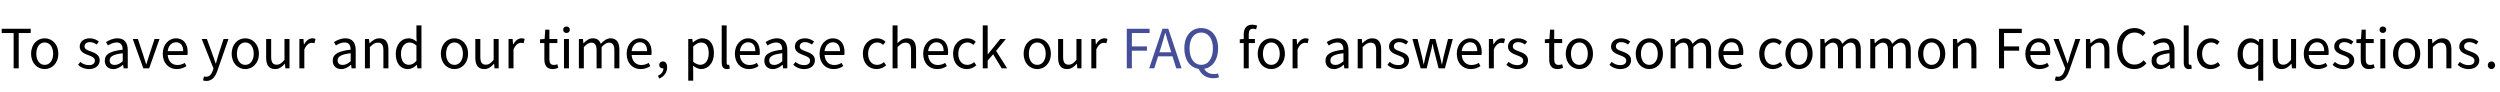 <?xml version="1.0" encoding="UTF-8"?>
<svg xmlns="http://www.w3.org/2000/svg" xmlns:xlink="http://www.w3.org/1999/xlink" width="622pt" height="23pt" viewBox="0 0 622 23" version="1.1">
<defs>
<g>
<symbol overflow="visible" id="glyph0-0">
<path style="stroke:none;" d="M 1.328 0 L 8.469 0 L 8.469 -9.906 L 1.328 -9.906 Z M 2.969 -0.891 L 4.062 -2.844 L 4.875 -4.375 L 4.938 -4.375 L 5.719 -2.844 L 6.812 -0.891 Z M 4.875 -5.812 L 4.125 -7.234 L 3.141 -9 L 6.641 -9 L 5.672 -7.234 L 4.938 -5.812 Z M 2.312 -1.672 L 2.312 -8.578 L 4.219 -5.094 Z M 7.469 -1.672 L 5.594 -5.094 L 7.469 -8.578 Z M 7.469 -1.672 "/>
</symbol>
<symbol overflow="visible" id="glyph0-1">
<path style="stroke:none;" d="M 3.391 0 L 4.656 0 L 4.656 -8.781 L 7.641 -8.781 L 7.641 -9.844 L 0.422 -9.844 L 0.422 -8.781 L 3.391 -8.781 Z M 3.391 0 "/>
</symbol>
<symbol overflow="visible" id="glyph0-2">
<path style="stroke:none;" d="M 4.062 0.188 C 5.844 0.188 7.453 -1.219 7.453 -3.625 C 7.453 -6.078 5.844 -7.469 4.062 -7.469 C 2.281 -7.469 0.688 -6.078 0.688 -3.625 C 0.688 -1.219 2.281 0.188 4.062 0.188 Z M 4.062 -0.859 C 2.812 -0.859 1.984 -1.969 1.984 -3.625 C 1.984 -5.312 2.812 -6.438 4.062 -6.438 C 5.328 -6.438 6.172 -5.312 6.172 -3.625 C 6.172 -1.969 5.328 -0.859 4.062 -0.859 Z M 4.062 -0.859 "/>
</symbol>
<symbol overflow="visible" id="glyph0-3">
<path style="stroke:none;" d="M 3.141 0.188 C 4.859 0.188 5.812 -0.812 5.812 -2 C 5.812 -3.312 4.703 -3.812 3.562 -4.219 C 2.656 -4.531 2.031 -4.797 2.031 -5.453 C 2.031 -6 2.438 -6.516 3.359 -6.516 C 4 -6.516 4.531 -6.297 5.047 -5.922 L 5.609 -6.641 C 5.047 -7.125 4.266 -7.469 3.344 -7.469 C 1.75 -7.469 0.828 -6.562 0.828 -5.406 C 0.828 -4.203 1.875 -3.672 2.969 -3.281 C 3.797 -2.984 4.609 -2.672 4.609 -1.922 C 4.609 -1.297 4.141 -0.797 3.188 -0.797 C 2.281 -0.797 1.625 -1.062 0.984 -1.594 L 0.422 -0.875 C 1.094 -0.203 2.062 0.188 3.141 0.188 Z M 3.141 0.188 "/>
</symbol>
<symbol overflow="visible" id="glyph0-4">
<path style="stroke:none;" d="M 2.906 0.188 C 3.828 0.188 4.625 -0.281 5.312 -0.875 L 5.359 -0.875 L 5.469 0 L 6.5 0 L 6.5 -4.484 C 6.5 -6.281 5.734 -7.469 3.953 -7.469 C 2.797 -7.469 1.766 -6.969 1.094 -6.531 L 1.578 -5.688 C 2.141 -6.062 2.906 -6.438 3.75 -6.438 C 4.938 -6.438 5.234 -5.547 5.25 -4.641 C 2.125 -4.297 0.781 -3.516 0.781 -1.891 C 0.781 -0.562 1.688 0.188 2.906 0.188 Z M 3.25 -0.844 C 2.547 -0.844 2 -1.156 2 -1.969 C 2 -2.906 2.797 -3.469 5.25 -3.75 L 5.25 -1.766 C 4.547 -1.156 3.953 -0.844 3.25 -0.844 Z M 3.25 -0.844 "/>
</symbol>
<symbol overflow="visible" id="glyph0-5">
<path style="stroke:none;" d="M 2.812 0 L 4.266 0 L 6.844 -7.297 L 5.609 -7.297 L 4.25 -3.172 C 4.016 -2.438 3.781 -1.703 3.562 -1 L 3.516 -1 C 3.281 -1.703 3.062 -2.438 2.828 -3.172 L 1.469 -7.297 L 0.188 -7.297 Z M 2.812 0 "/>
</symbol>
<symbol overflow="visible" id="glyph0-6">
<path style="stroke:none;" d="M 4.172 0.188 C 5.172 0.188 5.953 -0.125 6.578 -0.562 L 6.156 -1.359 C 5.641 -1.016 5.031 -0.828 4.312 -0.828 C 2.938 -0.828 2.031 -1.812 1.922 -3.312 L 6.828 -3.312 C 6.875 -3.562 6.891 -3.781 6.891 -4.047 C 6.891 -6.156 5.812 -7.469 3.953 -7.469 C 2.297 -7.469 0.688 -6.016 0.688 -3.641 C 0.688 -1.234 2.219 0.188 4.172 0.188 Z M 1.922 -4.281 C 2.062 -5.672 2.969 -6.484 3.984 -6.484 C 5.094 -6.484 5.781 -5.719 5.781 -4.281 Z M 1.922 -4.281 "/>
</symbol>
<symbol overflow="visible" id="glyph0-7">
<path style="stroke:none;" d="M 1.359 3.141 C 2.812 3.141 3.578 2.047 4.094 0.594 L 6.844 -7.297 L 5.625 -7.297 L 4.312 -3.266 C 4.125 -2.625 3.922 -1.875 3.719 -1.219 L 3.656 -1.219 C 3.422 -1.891 3.188 -2.641 2.938 -3.266 L 1.469 -7.297 L 0.188 -7.297 L 3.109 0.016 L 2.938 0.562 C 2.641 1.453 2.109 2.094 1.312 2.094 C 1.125 2.094 0.938 2.062 0.766 2.016 L 0.5 2.984 C 0.734 3.078 1.016 3.141 1.359 3.141 Z M 1.359 3.141 "/>
</symbol>
<symbol overflow="visible" id="glyph0-8">
<path style="stroke:none;" d="M 3.359 0.188 C 4.359 0.188 5.078 -0.344 5.766 -1.141 L 5.812 -1.141 L 5.906 0 L 6.938 0 L 6.938 -7.297 L 5.688 -7.297 L 5.688 -2.125 C 5.016 -1.281 4.484 -0.906 3.75 -0.906 C 2.797 -0.906 2.375 -1.484 2.375 -2.828 L 2.375 -7.297 L 1.125 -7.297 L 1.125 -2.672 C 1.125 -0.812 1.812 0.188 3.359 0.188 Z M 3.359 0.188 "/>
</symbol>
<symbol overflow="visible" id="glyph0-9">
<path style="stroke:none;" d="M 1.234 0 L 2.469 0 L 2.469 -4.688 C 2.969 -5.906 3.703 -6.344 4.312 -6.344 C 4.609 -6.344 4.766 -6.312 4.984 -6.25 L 5.25 -7.312 C 5.031 -7.422 4.797 -7.469 4.469 -7.469 C 3.656 -7.469 2.906 -6.891 2.406 -5.969 L 2.359 -5.969 L 2.25 -7.297 L 1.234 -7.297 Z M 1.234 0 "/>
</symbol>
<symbol overflow="visible" id="glyph0-10">
<path style="stroke:none;" d="M 1.234 0 L 2.469 0 L 2.469 -5.281 C 3.188 -6.016 3.719 -6.391 4.453 -6.391 C 5.422 -6.391 5.828 -5.812 5.828 -4.453 L 5.828 0 L 7.078 0 L 7.078 -4.625 C 7.078 -6.484 6.391 -7.469 4.844 -7.469 C 3.844 -7.469 3.094 -6.938 2.406 -6.234 L 2.359 -6.234 L 2.25 -7.297 L 1.234 -7.297 Z M 1.234 0 "/>
</symbol>
<symbol overflow="visible" id="glyph0-11">
<path style="stroke:none;" d="M 3.719 0.188 C 4.578 0.188 5.359 -0.297 5.922 -0.859 L 5.969 -0.859 L 6.078 0 L 7.094 0 L 7.094 -10.688 L 5.844 -10.688 L 5.844 -7.875 L 5.906 -6.625 C 5.266 -7.156 4.703 -7.469 3.875 -7.469 C 2.203 -7.469 0.703 -6 0.703 -3.625 C 0.703 -1.203 1.891 0.188 3.719 0.188 Z M 3.984 -0.875 C 2.719 -0.875 2 -1.906 2 -3.641 C 2 -5.312 2.922 -6.422 4.078 -6.422 C 4.688 -6.422 5.234 -6.219 5.844 -5.672 L 5.844 -1.859 C 5.25 -1.203 4.672 -0.875 3.984 -0.875 Z M 3.984 -0.875 "/>
</symbol>
<symbol overflow="visible" id="glyph0-12">
<path style="stroke:none;" d="M 3.531 0.188 C 4.016 0.188 4.516 0.047 4.906 -0.141 L 4.656 -1.016 C 4.344 -0.891 4.078 -0.844 3.812 -0.844 C 2.984 -0.844 2.688 -1.344 2.688 -2.234 L 2.688 -6.281 L 4.672 -6.281 L 4.672 -7.297 L 2.688 -7.297 L 2.688 -9.625 L 1.656 -9.625 L 1.5 -7.297 L 0.359 -7.219 L 0.359 -6.281 L 1.438 -6.281 L 1.438 -2.266 C 1.438 -0.812 1.969 0.188 3.531 0.188 Z M 3.531 0.188 "/>
</symbol>
<symbol overflow="visible" id="glyph0-13">
<path style="stroke:none;" d="M 1.234 0 L 2.469 0 L 2.469 -7.297 L 1.234 -7.297 Z M 1.859 -8.797 C 2.344 -8.797 2.688 -9.109 2.688 -9.594 C 2.688 -10.078 2.344 -10.406 1.859 -10.406 C 1.375 -10.406 1.031 -10.078 1.031 -9.594 C 1.031 -9.109 1.375 -8.797 1.859 -8.797 Z M 1.859 -8.797 "/>
</symbol>
<symbol overflow="visible" id="glyph0-14">
<path style="stroke:none;" d="M 1.234 0 L 2.469 0 L 2.469 -5.281 C 3.156 -6.031 3.75 -6.391 4.297 -6.391 C 5.219 -6.391 5.641 -5.812 5.641 -4.453 L 5.641 0 L 6.891 0 L 6.891 -5.281 C 7.562 -6.031 8.141 -6.391 8.719 -6.391 C 9.625 -6.391 10.062 -5.812 10.062 -4.453 L 10.062 0 L 11.312 0 L 11.312 -4.625 C 11.312 -6.484 10.594 -7.469 9.094 -7.469 C 8.203 -7.469 7.438 -6.906 6.688 -6.094 C 6.391 -6.938 5.797 -7.469 4.672 -7.469 C 3.797 -7.469 3.047 -6.938 2.406 -6.234 L 2.359 -6.234 L 2.25 -7.297 L 1.234 -7.297 Z M 1.234 0 "/>
</symbol>
<symbol overflow="visible" id="glyph0-15">
<path style="stroke:none;" d="M 1 2.547 C 2.234 2.062 2.984 1.031 2.984 -0.25 C 2.984 -1.172 2.594 -1.719 1.938 -1.719 C 1.438 -1.719 1.016 -1.391 1.016 -0.859 C 1.016 -0.281 1.422 0.016 1.906 0.016 C 1.969 0.016 2.016 0.016 2.062 0 C 2.062 0.797 1.562 1.453 0.703 1.828 Z M 1 2.547 "/>
</symbol>
<symbol overflow="visible" id="glyph0-16">
<path style="stroke:none;" d="M 1.234 3.078 L 2.469 3.078 L 2.469 0.609 L 2.438 -0.656 C 3.109 -0.141 3.797 0.188 4.453 0.188 C 6.125 0.188 7.625 -1.281 7.625 -3.75 C 7.625 -6.016 6.594 -7.469 4.719 -7.469 C 3.891 -7.469 3.062 -7 2.406 -6.453 L 2.359 -6.453 L 2.25 -7.297 L 1.234 -7.297 Z M 4.25 -0.875 C 3.766 -0.875 3.141 -1.062 2.469 -1.625 L 2.469 -5.438 C 3.188 -6.094 3.797 -6.422 4.406 -6.422 C 5.781 -6.422 6.328 -5.359 6.328 -3.75 C 6.328 -1.953 5.438 -0.875 4.25 -0.875 Z M 4.25 -0.875 "/>
</symbol>
<symbol overflow="visible" id="glyph0-17">
<path style="stroke:none;" d="M 2.531 0.188 C 2.844 0.188 3.078 0.141 3.25 0.047 L 3.094 -0.891 C 2.969 -0.859 2.906 -0.859 2.828 -0.859 C 2.641 -0.859 2.469 -0.984 2.469 -1.375 L 2.469 -10.688 L 1.234 -10.688 L 1.234 -1.469 C 1.234 -0.422 1.609 0.188 2.531 0.188 Z M 2.531 0.188 "/>
</symbol>
<symbol overflow="visible" id="glyph0-18">
<path style="stroke:none;" d="M 4.109 0.188 C 4.984 0.188 5.812 -0.156 6.469 -0.75 L 5.922 -1.547 C 5.484 -1.156 4.891 -0.859 4.219 -0.859 C 2.875 -0.859 1.984 -1.969 1.984 -3.625 C 1.984 -5.312 2.938 -6.438 4.266 -6.438 C 4.844 -6.438 5.312 -6.203 5.719 -5.828 L 6.328 -6.609 C 5.812 -7.094 5.156 -7.469 4.203 -7.469 C 2.328 -7.469 0.688 -6.078 0.688 -3.625 C 0.688 -1.219 2.172 0.188 4.109 0.188 Z M 4.109 0.188 "/>
</symbol>
<symbol overflow="visible" id="glyph0-19">
<path style="stroke:none;" d="M 1.234 0 L 2.469 0 L 2.469 -5.281 C 3.188 -6.016 3.719 -6.391 4.453 -6.391 C 5.422 -6.391 5.828 -5.812 5.828 -4.453 L 5.828 0 L 7.078 0 L 7.078 -4.625 C 7.078 -6.484 6.391 -7.469 4.844 -7.469 C 3.844 -7.469 3.109 -6.938 2.438 -6.266 L 2.469 -7.766 L 2.469 -10.688 L 1.234 -10.688 Z M 1.234 0 "/>
</symbol>
<symbol overflow="visible" id="glyph0-20">
<path style="stroke:none;" d="M 1.234 0 L 2.453 0 L 2.453 -1.922 L 3.812 -3.5 L 5.938 0 L 7.297 0 L 4.547 -4.344 L 6.969 -7.297 L 5.578 -7.297 L 2.5 -3.484 L 2.453 -3.484 L 2.453 -10.688 L 1.234 -10.688 Z M 1.234 0 "/>
</symbol>
<symbol overflow="visible" id="glyph0-21">
<path style="stroke:none;" d="M 1.344 0 L 2.609 0 L 2.609 -4.391 L 6.359 -4.391 L 6.359 -5.453 L 2.609 -5.453 L 2.609 -8.781 L 7.016 -8.781 L 7.016 -9.844 L 1.344 -9.844 Z M 1.344 0 "/>
</symbol>
<symbol overflow="visible" id="glyph0-22">
<path style="stroke:none;" d="M 3.062 -5.484 C 3.406 -6.578 3.719 -7.672 4.016 -8.812 L 4.078 -8.812 C 4.391 -7.672 4.703 -6.578 5.062 -5.484 L 5.531 -4 L 2.594 -4 Z M 0.047 0 L 1.312 0 L 2.266 -2.984 L 5.844 -2.984 L 6.781 0 L 8.109 0 L 4.797 -9.844 L 3.359 -9.844 Z M 0.047 0 "/>
</symbol>
<symbol overflow="visible" id="glyph0-23">
<path style="stroke:none;" d="M 4.984 -0.875 C 3.219 -0.875 2.078 -2.453 2.078 -4.969 C 2.078 -7.406 3.219 -8.906 4.984 -8.906 C 6.734 -8.906 7.891 -7.406 7.891 -4.969 C 7.891 -2.453 6.734 -0.875 4.984 -0.875 Z M 8 2.469 C 8.594 2.469 9.125 2.375 9.406 2.234 L 9.172 1.297 C 8.906 1.359 8.562 1.422 8.125 1.422 C 7.078 1.422 6.188 0.984 5.734 0.125 C 7.797 -0.234 9.188 -2.125 9.188 -4.969 C 9.188 -8.094 7.453 -10.016 4.984 -10.016 C 2.5 -10.016 0.781 -8.109 0.781 -4.969 C 0.781 -2.062 2.219 -0.172 4.359 0.141 C 4.938 1.484 6.188 2.469 8 2.469 Z M 8 2.469 "/>
</symbol>
<symbol overflow="visible" id="glyph0-24">
<path style="stroke:none;" d="M 1.438 0 L 2.688 0 L 2.688 -6.281 L 4.219 -6.281 L 4.219 -7.297 L 2.688 -7.297 L 2.688 -8.438 C 2.688 -9.359 3.016 -9.859 3.703 -9.859 C 3.953 -9.859 4.234 -9.797 4.516 -9.703 L 4.781 -10.625 C 4.484 -10.75 4.016 -10.859 3.562 -10.859 C 2.109 -10.859 1.438 -9.922 1.438 -8.438 L 1.438 -7.297 L 0.453 -7.219 L 0.453 -6.281 L 1.438 -6.281 Z M 1.438 0 "/>
</symbol>
<symbol overflow="visible" id="glyph0-25">
<path style="stroke:none;" d="M 2.406 0 L 3.906 0 L 4.875 -3.922 C 5.062 -4.578 5.203 -5.219 5.344 -6.078 L 5.406 -6.078 C 5.562 -5.219 5.703 -4.594 5.875 -3.922 L 6.875 0 L 8.438 0 L 10.406 -7.297 L 9.219 -7.297 L 8.156 -3.062 C 8 -2.406 7.875 -1.766 7.719 -0.984 L 7.672 -0.984 C 7.516 -1.766 7.344 -2.406 7.188 -3.062 L 6.078 -7.297 L 4.734 -7.297 L 3.641 -3.062 C 3.484 -2.406 3.344 -1.766 3.188 -0.984 L 3.141 -0.984 C 3.016 -1.766 2.859 -2.406 2.703 -3.062 L 1.641 -7.297 L 0.359 -7.297 Z M 2.406 0 "/>
</symbol>
<symbol overflow="visible" id="glyph0-26">
<path style="stroke:none;" d="M 5.062 0.188 C 6.328 0.188 7.297 -0.328 8.078 -1.25 L 7.391 -2 C 6.766 -1.312 6.062 -0.938 5.109 -0.938 C 3.25 -0.938 2.078 -2.469 2.078 -4.953 C 2.078 -7.391 3.312 -8.906 5.156 -8.906 C 6 -8.906 6.641 -8.562 7.172 -8.031 L 7.859 -8.812 C 7.281 -9.453 6.344 -10.016 5.141 -10.016 C 2.641 -10.016 0.781 -8.078 0.781 -4.922 C 0.781 -1.703 2.609 0.188 5.062 0.188 Z M 5.062 0.188 "/>
</symbol>
<symbol overflow="visible" id="glyph0-27">
<path style="stroke:none;" d="M 5.844 3.078 L 7.094 3.078 L 7.094 -7.297 L 6.109 -7.297 L 5.984 -6.594 L 5.938 -6.594 C 5.297 -7.172 4.703 -7.469 3.875 -7.469 C 2.203 -7.469 0.703 -6 0.703 -3.625 C 0.703 -1.203 1.891 0.188 3.719 0.188 C 4.562 0.188 5.328 -0.266 5.906 -0.844 L 5.844 0.484 Z M 3.984 -0.875 C 2.719 -0.875 2 -1.906 2 -3.641 C 2 -5.312 2.922 -6.422 4.078 -6.422 C 4.688 -6.422 5.234 -6.219 5.844 -5.672 L 5.844 -1.859 C 5.25 -1.203 4.672 -0.875 3.984 -0.875 Z M 3.984 -0.875 "/>
</symbol>
<symbol overflow="visible" id="glyph0-28">
<path style="stroke:none;" d="M 1.875 0.188 C 2.375 0.188 2.781 -0.203 2.781 -0.766 C 2.781 -1.328 2.375 -1.719 1.875 -1.719 C 1.375 -1.719 0.969 -1.328 0.969 -0.766 C 0.969 -0.203 1.375 0.188 1.875 0.188 Z M 1.875 0.188 "/>
</symbol>
</g>
</defs>
<g id="surface8">
<g style="fill:rgb(0%,0%,0%);fill-opacity:1;">
  <use xlink:href="#glyph0-1" x="0" y="17"/>
  <use xlink:href="#glyph0-2" x="7.051" y="17"/>
</g>
<g style="fill:rgb(0%,0%,0%);fill-opacity:1;">
  <use xlink:href="#glyph0-3" x="19" y="17"/>
  <use xlink:href="#glyph0-4" x="25.285" y="17"/>
  <use xlink:href="#glyph0-5" x="32.845" y="17"/>
  <use xlink:href="#glyph0-6" x="39.805" y="17"/>
</g>
<g style="fill:rgb(0%,0%,0%);fill-opacity:1;">
  <use xlink:href="#glyph0-7" x="50" y="17"/>
  <use xlink:href="#glyph0-2" x="56.96" y="17"/>
  <use xlink:href="#glyph0-8" x="65.09" y="17"/>
  <use xlink:href="#glyph0-9" x="73.25" y="17"/>
</g>
<g style="fill:rgb(0%,0%,0%);fill-opacity:1;">
  <use xlink:href="#glyph0-4" x="82" y="17"/>
  <use xlink:href="#glyph0-10" x="89.56" y="17"/>
  <use xlink:href="#glyph0-11" x="97.765" y="17"/>
</g>
<g style="fill:rgb(0%,0%,0%);fill-opacity:1;">
  <use xlink:href="#glyph0-2" x="109" y="17"/>
  <use xlink:href="#glyph0-8" x="117.13" y="17"/>
  <use xlink:href="#glyph0-9" x="125.29" y="17"/>
</g>
<g style="fill:rgb(0%,0%,0%);fill-opacity:1;">
  <use xlink:href="#glyph0-12" x="134" y="17"/>
  <use xlink:href="#glyph0-13" x="139.085" y="17"/>
  <use xlink:href="#glyph0-14" x="142.79" y="17"/>
  <use xlink:href="#glyph0-6" x="155.225" y="17"/>
</g>
<g style="fill:rgb(0%,0%,0%);fill-opacity:1;">
  <use xlink:href="#glyph0-15" x="163" y="17"/>
</g>
<g style="fill:rgb(0%,0%,0%);fill-opacity:1;">
  <use xlink:href="#glyph0-16" x="170" y="17"/>
  <use xlink:href="#glyph0-17" x="178.325" y="17"/>
  <use xlink:href="#glyph0-6" x="182.15" y="17"/>
  <use xlink:href="#glyph0-4" x="189.381" y="17"/>
  <use xlink:href="#glyph0-3" x="196.94" y="17"/>
  <use xlink:href="#glyph0-6" x="203.226" y="17"/>
</g>
<g style="fill:rgb(0%,0%,0%);fill-opacity:1;">
  <use xlink:href="#glyph0-18" x="214" y="17"/>
  <use xlink:href="#glyph0-19" x="220.84" y="17"/>
  <use xlink:href="#glyph0-6" x="229" y="17"/>
  <use xlink:href="#glyph0-18" x="236.44" y="17"/>
  <use xlink:href="#glyph0-20" x="243.28" y="17"/>
</g>
<g style="fill:rgb(0%,0%,0%);fill-opacity:1;">
  <use xlink:href="#glyph0-2" x="254" y="17"/>
  <use xlink:href="#glyph0-8" x="262.13" y="17"/>
  <use xlink:href="#glyph0-9" x="270.29" y="17"/>
</g>
<g style="fill:rgb(26.999%,30.85%,59.999%);fill-opacity:1;">
  <use xlink:href="#glyph0-21" x="279" y="17"/>
  <use xlink:href="#glyph0-22" x="285.87" y="17"/>
  <use xlink:href="#glyph0-23" x="293.881" y="17"/>
</g>
<g style="fill:rgb(0%,0%,0%);fill-opacity:1;">
  <use xlink:href="#glyph0-24" x="308" y="17"/>
  <use xlink:href="#glyph0-2" x="312.23" y="17"/>
  <use xlink:href="#glyph0-9" x="320.36" y="17"/>
</g>
<g style="fill:rgb(0%,0%,0%);fill-opacity:1;">
  <use xlink:href="#glyph0-4" x="329" y="17"/>
  <use xlink:href="#glyph0-10" x="336.56" y="17"/>
  <use xlink:href="#glyph0-3" x="344.765" y="17"/>
  <use xlink:href="#glyph0-25" x="351.05" y="17"/>
  <use xlink:href="#glyph0-6" x="361.76" y="17"/>
  <use xlink:href="#glyph0-9" x="369.2" y="17"/>
  <use xlink:href="#glyph0-3" x="374.36" y="17"/>
</g>
<g style="fill:rgb(0%,0%,0%);fill-opacity:1;">
  <use xlink:href="#glyph0-12" x="384" y="17"/>
  <use xlink:href="#glyph0-2" x="388.875" y="17"/>
</g>
<g style="fill:rgb(0%,0%,0%);fill-opacity:1;">
  <use xlink:href="#glyph0-3" x="400" y="17"/>
  <use xlink:href="#glyph0-2" x="406.285" y="17"/>
  <use xlink:href="#glyph0-14" x="414.415" y="17"/>
  <use xlink:href="#glyph0-6" x="426.85" y="17"/>
</g>
<g style="fill:rgb(0%,0%,0%);fill-opacity:1;">
  <use xlink:href="#glyph0-18" x="437" y="17"/>
  <use xlink:href="#glyph0-2" x="443.525" y="17"/>
  <use xlink:href="#glyph0-14" x="451.655" y="17"/>
  <use xlink:href="#glyph0-14" x="464.09" y="17"/>
  <use xlink:href="#glyph0-2" x="476.524" y="17"/>
  <use xlink:href="#glyph0-10" x="484.654" y="17"/>
</g>
<g style="fill:rgb(0%,0%,0%);fill-opacity:1;">
  <use xlink:href="#glyph0-21" x="496" y="17"/>
  <use xlink:href="#glyph0-6" x="503.215" y="17"/>
  <use xlink:href="#glyph0-7" x="510.729" y="17"/>
  <use xlink:href="#glyph0-10" x="517.749" y="17"/>
  <use xlink:href="#glyph0-26" x="525.954" y="17"/>
  <use xlink:href="#glyph0-4" x="534.52" y="17"/>
  <use xlink:href="#glyph0-17" x="542.079" y="17"/>
  <use xlink:href="#glyph0-18" x="545.904" y="17"/>
</g>
<g style="fill:rgb(0%,0%,0%);fill-opacity:1;">
  <use xlink:href="#glyph0-27" x="556" y="17"/>
  <use xlink:href="#glyph0-8" x="564.325" y="17"/>
  <use xlink:href="#glyph0-6" x="572.485" y="17"/>
  <use xlink:href="#glyph0-3" x="579.926" y="17"/>
  <use xlink:href="#glyph0-12" x="585.911" y="17"/>
  <use xlink:href="#glyph0-13" x="590.996" y="17"/>
  <use xlink:href="#glyph0-2" x="594.701" y="17"/>
  <use xlink:href="#glyph0-10" x="602.831" y="17"/>
  <use xlink:href="#glyph0-3" x="611.036" y="17"/>
</g>
<g style="fill:rgb(0%,0%,0%);fill-opacity:1;">
  <use xlink:href="#glyph0-28" x="618" y="17"/>
</g>
</g>
</svg>
